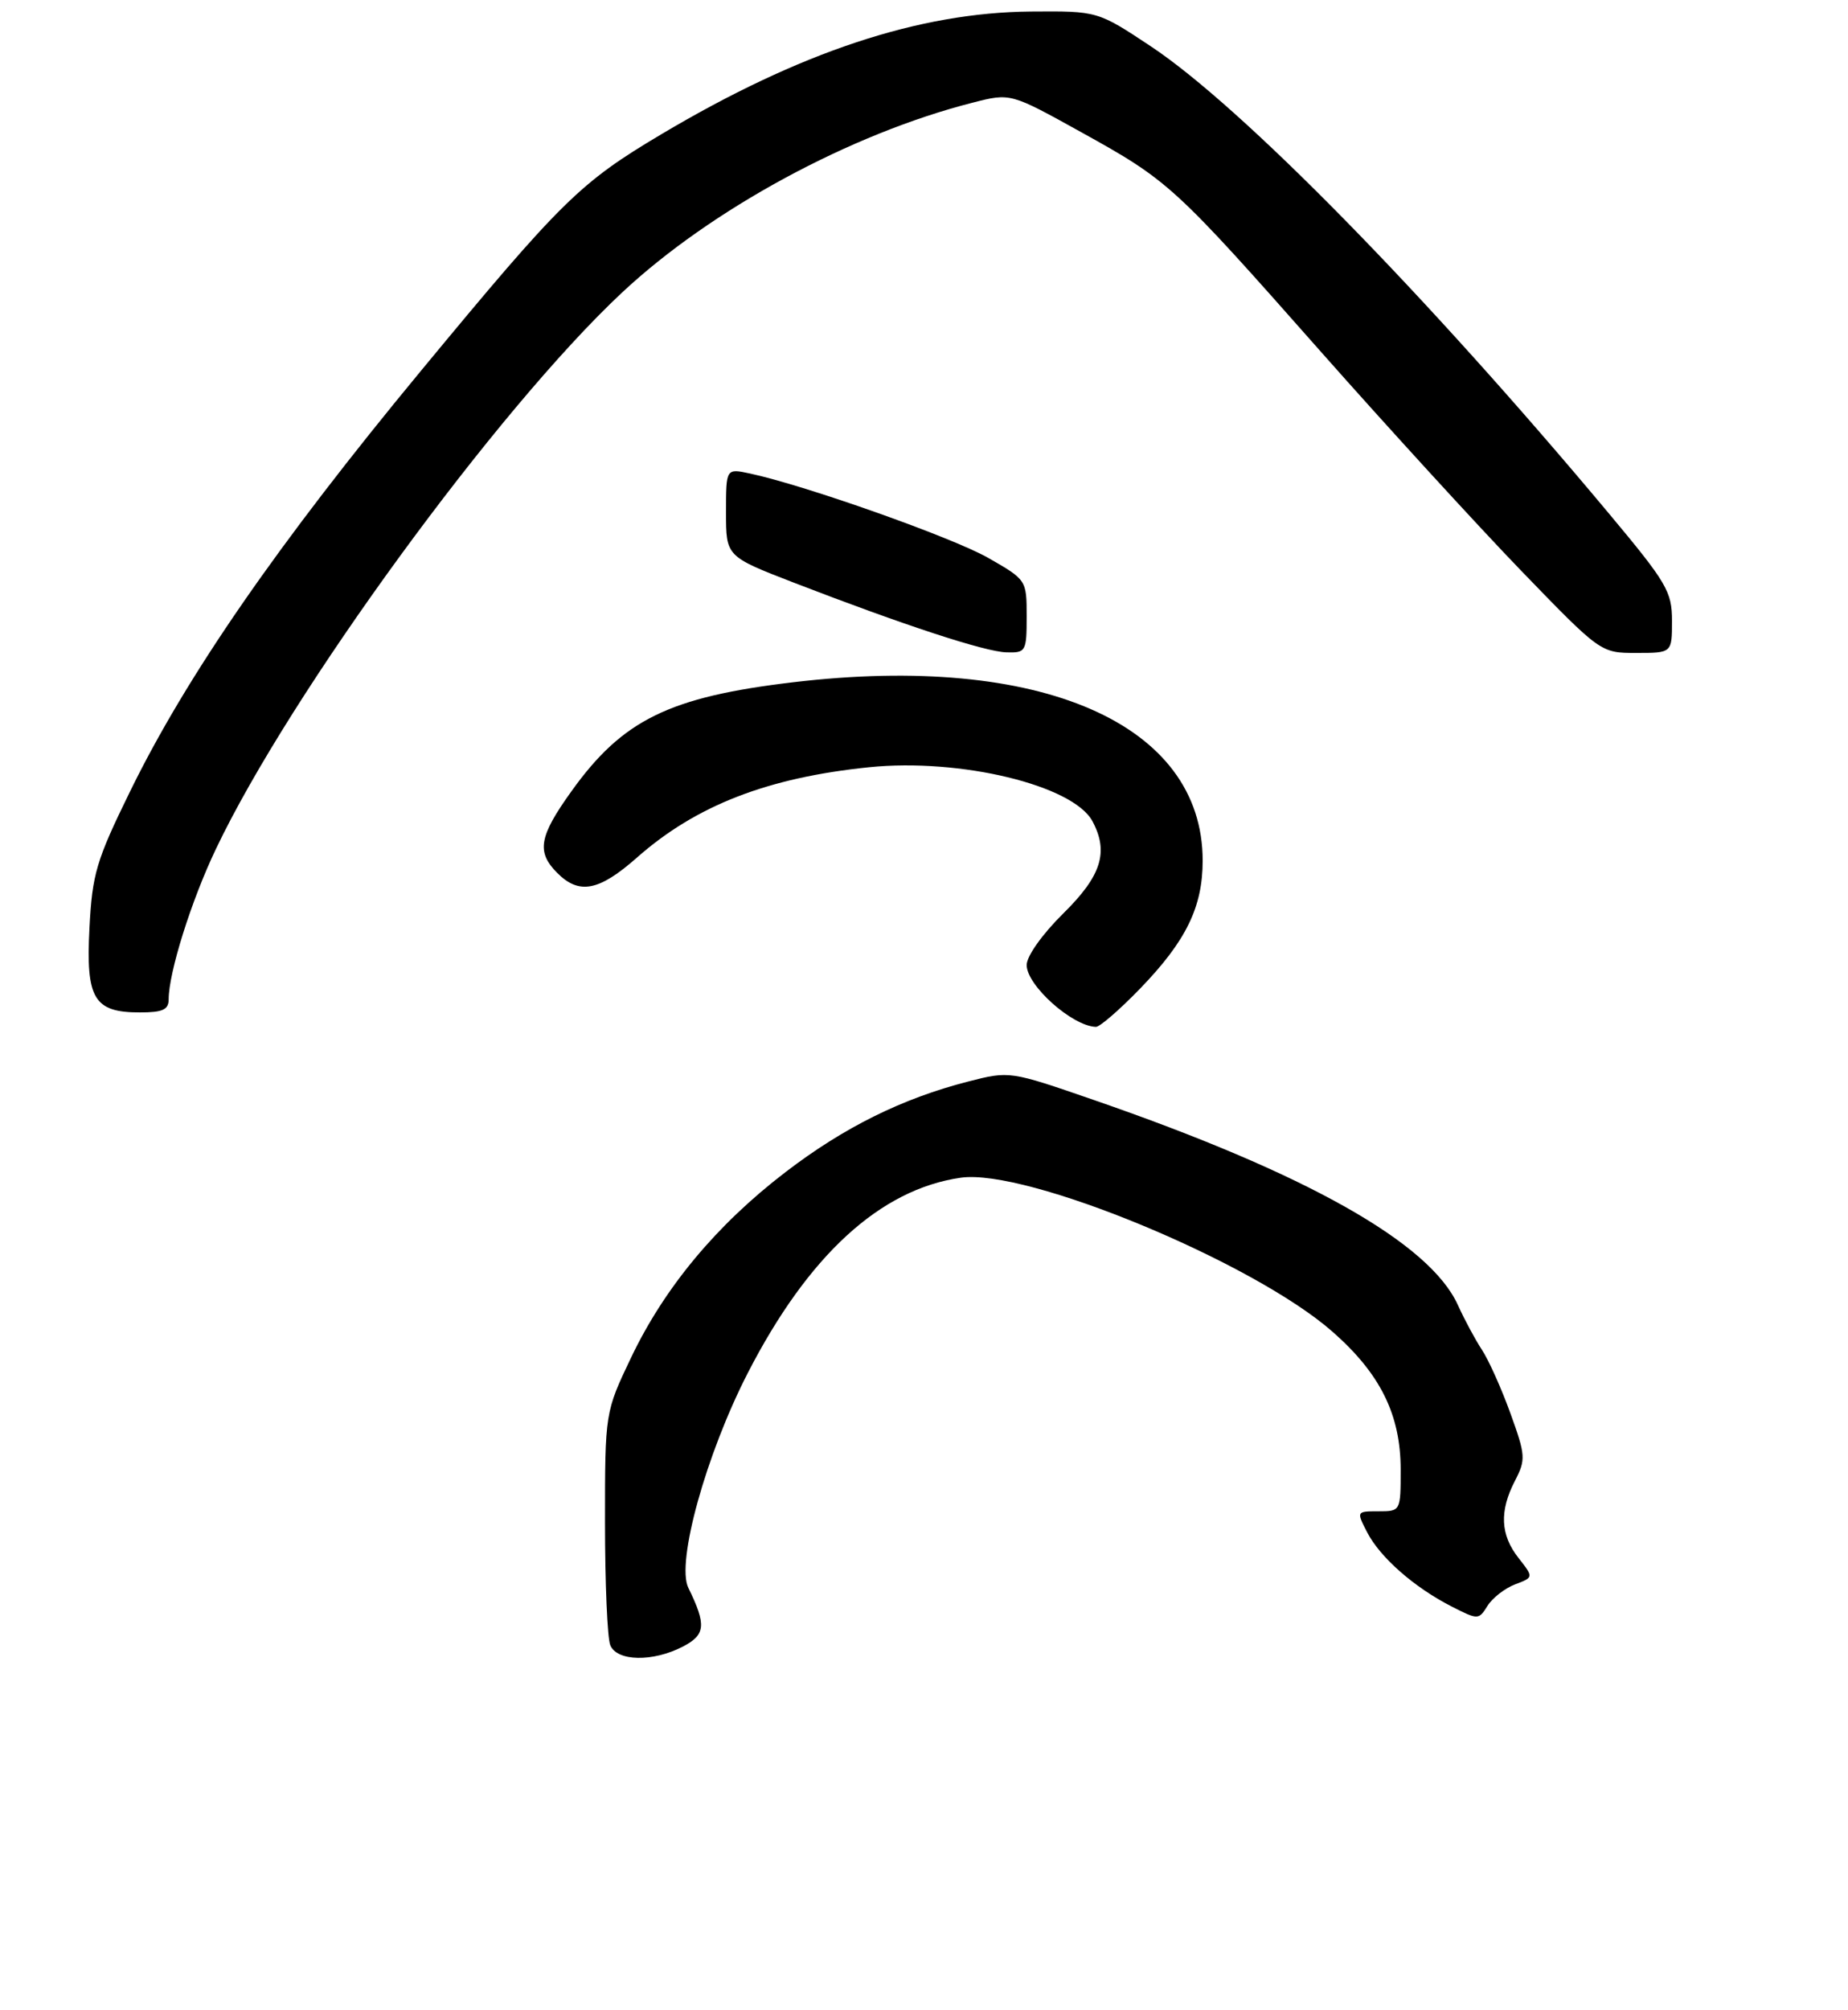 <?xml version="1.0" encoding="UTF-8" standalone="no"?>
<!DOCTYPE svg PUBLIC "-//W3C//DTD SVG 1.1//EN" "http://www.w3.org/Graphics/SVG/1.1/DTD/svg11.dtd" >
<svg xmlns="http://www.w3.org/2000/svg" xmlns:xlink="http://www.w3.org/1999/xlink" version="1.1" viewBox="0 0 252 274">
 <g >
 <path fill="currentColor"
d=" M 93.10 224.45 C 96.22 222.83 96.35 221.51 93.86 216.42 C 92.19 212.99 96.27 198.24 101.98 187.13 C 110.21 171.12 120.03 162.11 131.00 160.53 C 139.96 159.23 170.85 172.01 181.66 181.48 C 188.22 187.22 191.00 192.83 191.00 200.32 C 191.00 205.98 190.99 206.00 187.97 206.00 C 184.96 206.00 184.96 206.01 186.44 208.88 C 188.21 212.30 192.85 216.37 197.94 218.97 C 201.55 220.81 201.64 220.81 202.84 218.89 C 203.51 217.81 205.21 216.49 206.60 215.96 C 209.14 215.00 209.14 215.00 207.07 212.36 C 204.59 209.21 204.44 205.98 206.59 201.83 C 208.08 198.95 208.04 198.37 205.96 192.63 C 204.74 189.26 203.00 185.38 202.09 184.00 C 201.18 182.62 199.70 179.87 198.80 177.88 C 194.96 169.41 178.14 159.94 149.09 149.91 C 137.71 145.98 137.67 145.97 132.02 147.42 C 123.04 149.72 115.08 153.66 107.11 159.77 C 97.73 166.95 90.65 175.45 86.08 185.00 C 82.50 192.50 82.50 192.50 82.50 207.50 C 82.50 215.75 82.82 223.29 83.22 224.25 C 84.13 226.47 89.01 226.56 93.10 224.45 Z  M 155.47 134.75 C 161.74 128.27 164.00 123.64 164.00 117.31 C 164.00 98.64 141.88 89.00 108.20 92.99 C 91.25 95.00 84.89 98.12 77.92 107.86 C 73.49 114.03 73.13 116.13 76.00 119.00 C 78.98 121.98 81.68 121.46 86.85 116.90 C 94.90 109.79 104.65 106.00 118.50 104.58 C 130.93 103.31 146.34 107.03 148.97 111.94 C 151.22 116.14 150.19 119.39 145.00 124.50 C 142.13 127.33 140.00 130.33 140.00 131.54 C 140.00 134.32 146.21 139.87 149.44 139.97 C 149.96 139.99 152.67 137.64 155.47 134.75 Z  M 23.00 136.21 C 23.00 132.58 26.07 122.79 29.43 115.75 C 39.53 94.52 67.73 55.89 84.78 39.92 C 96.91 28.56 115.98 18.23 132.65 13.99 C 137.79 12.67 137.79 12.67 147.44 18.02 C 159.38 24.63 160.09 25.28 180.16 47.99 C 189.15 58.15 201.40 71.54 207.38 77.74 C 218.27 89.00 218.27 89.00 223.13 89.00 C 228.00 89.00 228.00 89.00 228.00 84.64 C 228.00 80.62 227.31 79.46 219.31 69.89 C 194.40 40.10 169.34 14.56 156.94 6.32 C 149.67 1.50 149.67 1.50 140.59 1.57 C 125.30 1.70 109.05 7.09 90.18 18.30 C 79.08 24.90 76.59 27.34 57.43 50.51 C 37.87 74.15 25.46 92.09 17.72 107.91 C 13.13 117.28 12.58 119.13 12.20 126.47 C 11.69 136.13 12.80 138.00 19.07 138.00 C 22.18 138.00 23.00 137.63 23.00 136.21 Z  M 140.00 84.02 C 140.00 79.06 139.98 79.03 134.75 76.04 C 129.90 73.27 109.80 66.15 102.25 64.54 C 99.00 63.84 99.00 63.84 99.00 69.84 C 99.00 75.84 99.00 75.84 108.25 79.42 C 123.33 85.24 134.32 88.84 137.25 88.92 C 139.89 89.00 140.00 88.80 140.00 84.02 Z "/>
</g>
</svg>